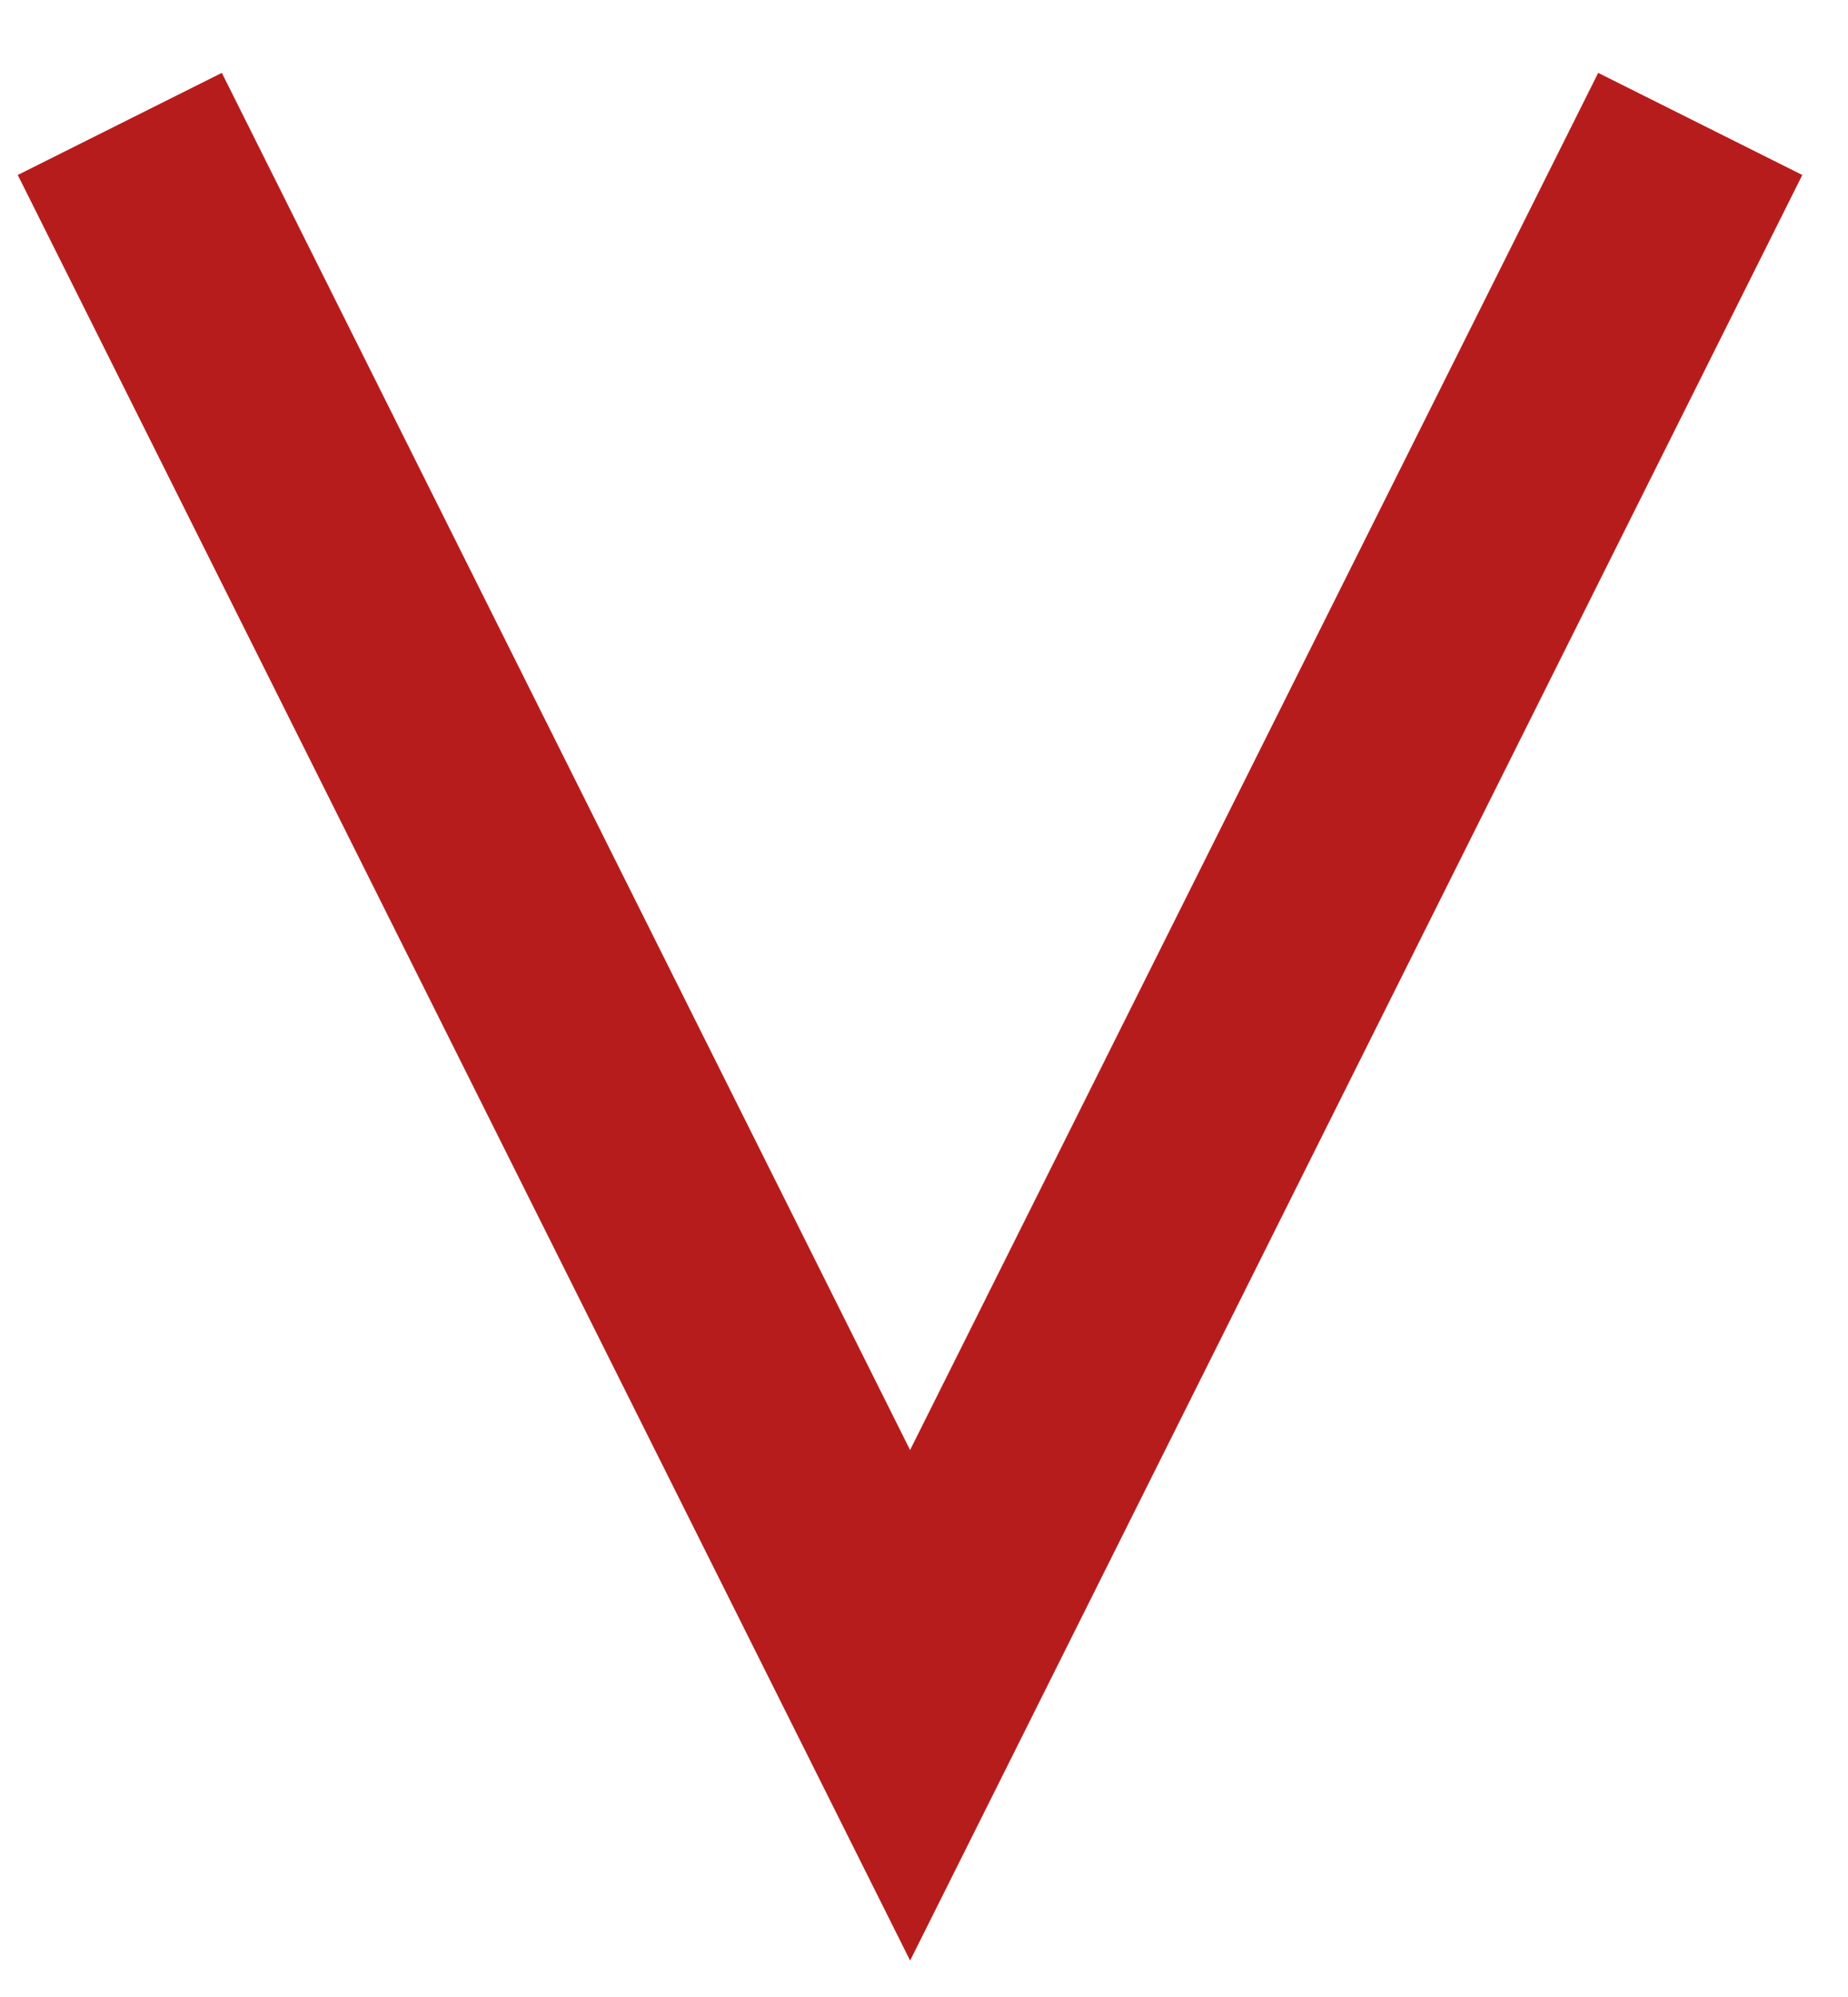 <svg width="25" height="27" viewBox="0 0 25 27" fill="none" xmlns="http://www.w3.org/2000/svg">
<path d="M22.311 3.056L12.312 23.056L2.311 3.056" stroke="#B71C1C" stroke-width="3.087" stroke-linecap="square"/>
</svg>
